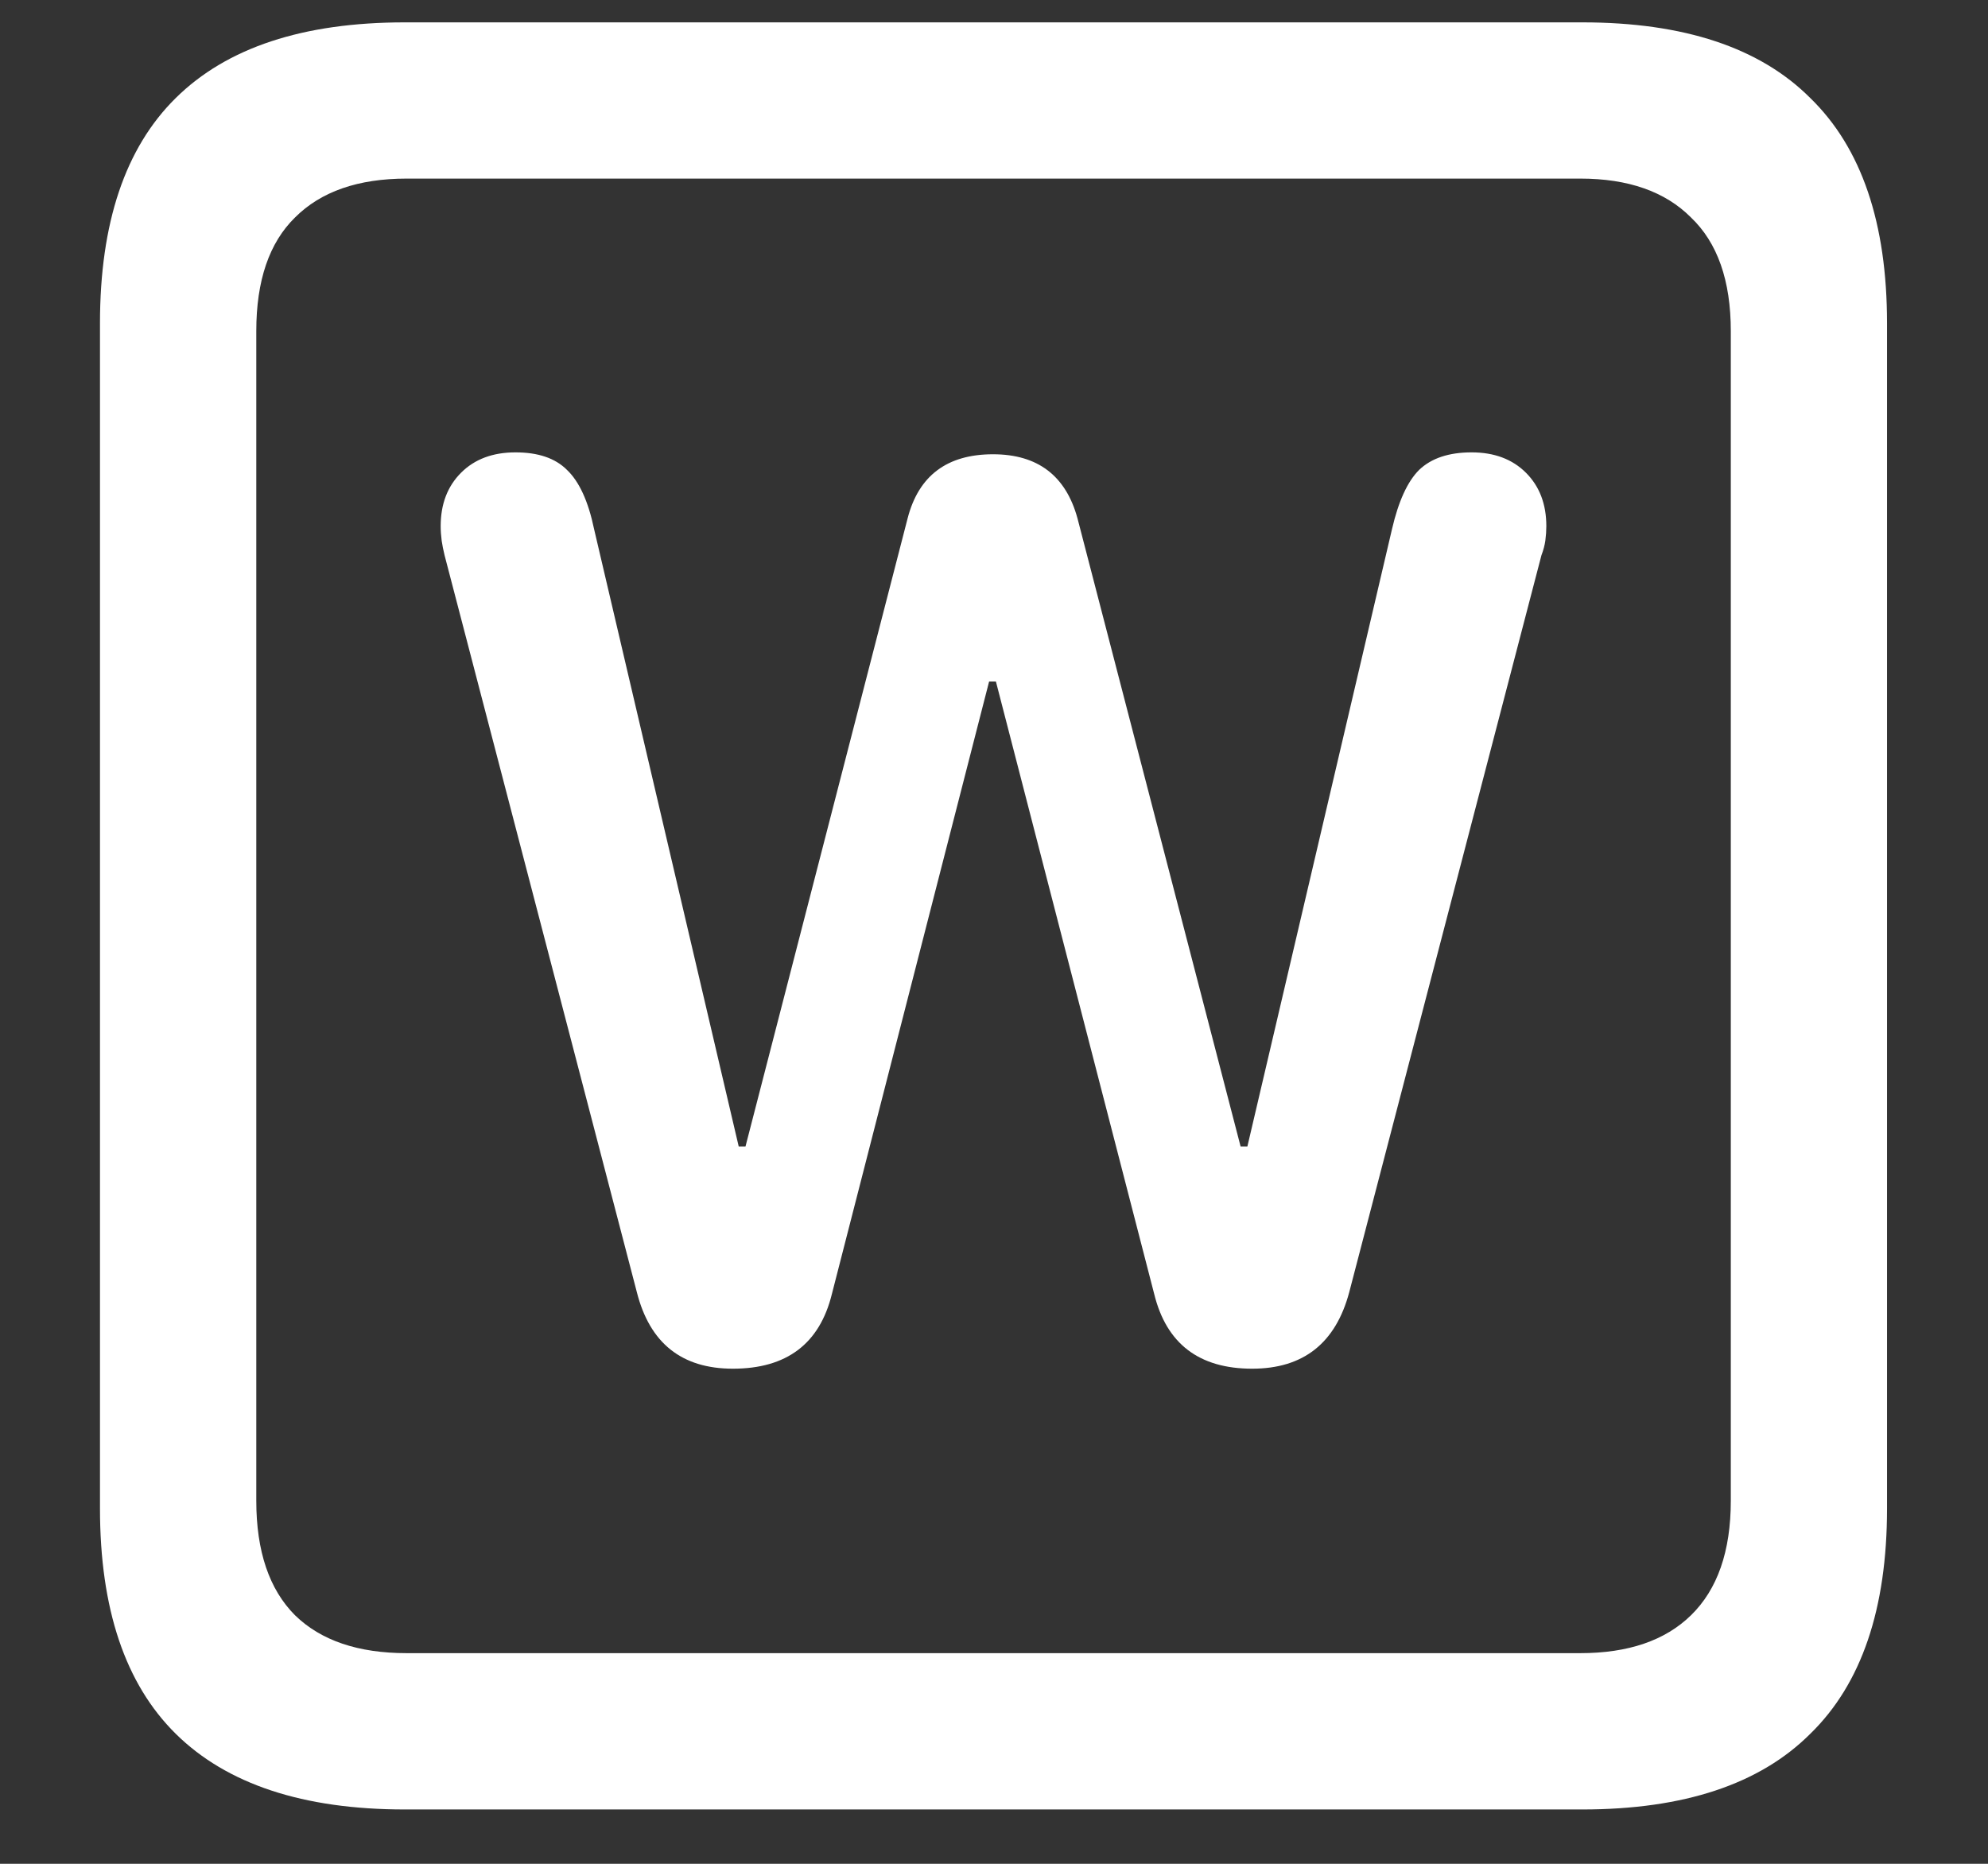 <?xml version="1.0" encoding="UTF-8"?>
<svg xmlns="http://www.w3.org/2000/svg" xmlns:xlink="http://www.w3.org/1999/xlink" width="24" height="22.5" viewBox="0 0 24 22.5" version="1.1">
<rect x="0" y="0" width="24" height="22.5" fill="#333333" stroke="none"/>
<g id="surface1">
<path style=" stroke:none;fill-rule:nonzero;fill:rgb(100%,100%,100%);fill-opacity:1;" d="M 4.887 21.844 L 19.102 21.844 C 20.328 21.844 21.246 21.539 21.855 20.93 C 22.473 20.328 22.781 19.422 22.781 18.211 L 22.781 3.902 C 22.781 2.691 22.473 1.785 21.855 1.184 C 21.246 0.574 20.328 0.27 19.102 0.27 L 4.887 0.27 C 3.66 0.27 2.738 0.574 2.121 1.184 C 1.512 1.785 1.207 2.691 1.207 3.902 L 1.207 18.211 C 1.207 19.422 1.512 20.328 2.121 20.93 C 2.738 21.539 3.66 21.844 4.887 21.844 Z M 4.91 19.957 C 4.324 19.957 3.875 19.805 3.562 19.5 C 3.25 19.188 3.094 18.727 3.094 18.117 L 3.094 3.996 C 3.094 3.387 3.25 2.93 3.562 2.625 C 3.875 2.312 4.324 2.156 4.91 2.156 L 19.078 2.156 C 19.656 2.156 20.102 2.312 20.414 2.625 C 20.734 2.93 20.895 3.387 20.895 3.996 L 20.895 18.117 C 20.895 18.727 20.734 19.188 20.414 19.5 C 20.102 19.805 19.656 19.957 19.078 19.957 Z M 8.848 16.523 C 9.496 16.523 9.895 16.223 10.043 15.621 L 11.941 8.227 L 12.023 8.227 L 13.934 15.621 C 14.082 16.223 14.477 16.523 15.117 16.523 C 15.734 16.523 16.125 16.215 16.289 15.598 L 18.609 6.703 C 18.633 6.641 18.648 6.582 18.656 6.527 C 18.664 6.465 18.668 6.406 18.668 6.352 C 18.668 6.086 18.586 5.871 18.422 5.707 C 18.258 5.543 18.039 5.461 17.766 5.461 C 17.492 5.461 17.281 5.531 17.133 5.672 C 16.992 5.812 16.883 6.051 16.805 6.387 L 15.059 13.84 L 14.977 13.84 L 13.008 6.258 C 12.867 5.742 12.527 5.484 11.988 5.484 C 11.434 5.484 11.09 5.742 10.957 6.258 L 9 13.84 L 8.918 13.84 L 7.172 6.387 C 7.102 6.051 6.992 5.812 6.844 5.672 C 6.703 5.531 6.496 5.461 6.223 5.461 C 5.949 5.461 5.73 5.543 5.566 5.707 C 5.402 5.871 5.32 6.086 5.32 6.352 C 5.32 6.406 5.324 6.465 5.332 6.527 C 5.34 6.582 5.352 6.641 5.367 6.703 L 7.688 15.598 C 7.844 16.215 8.23 16.523 8.848 16.523 Z M 8.848 16.523 "/>
</g>
</svg>
